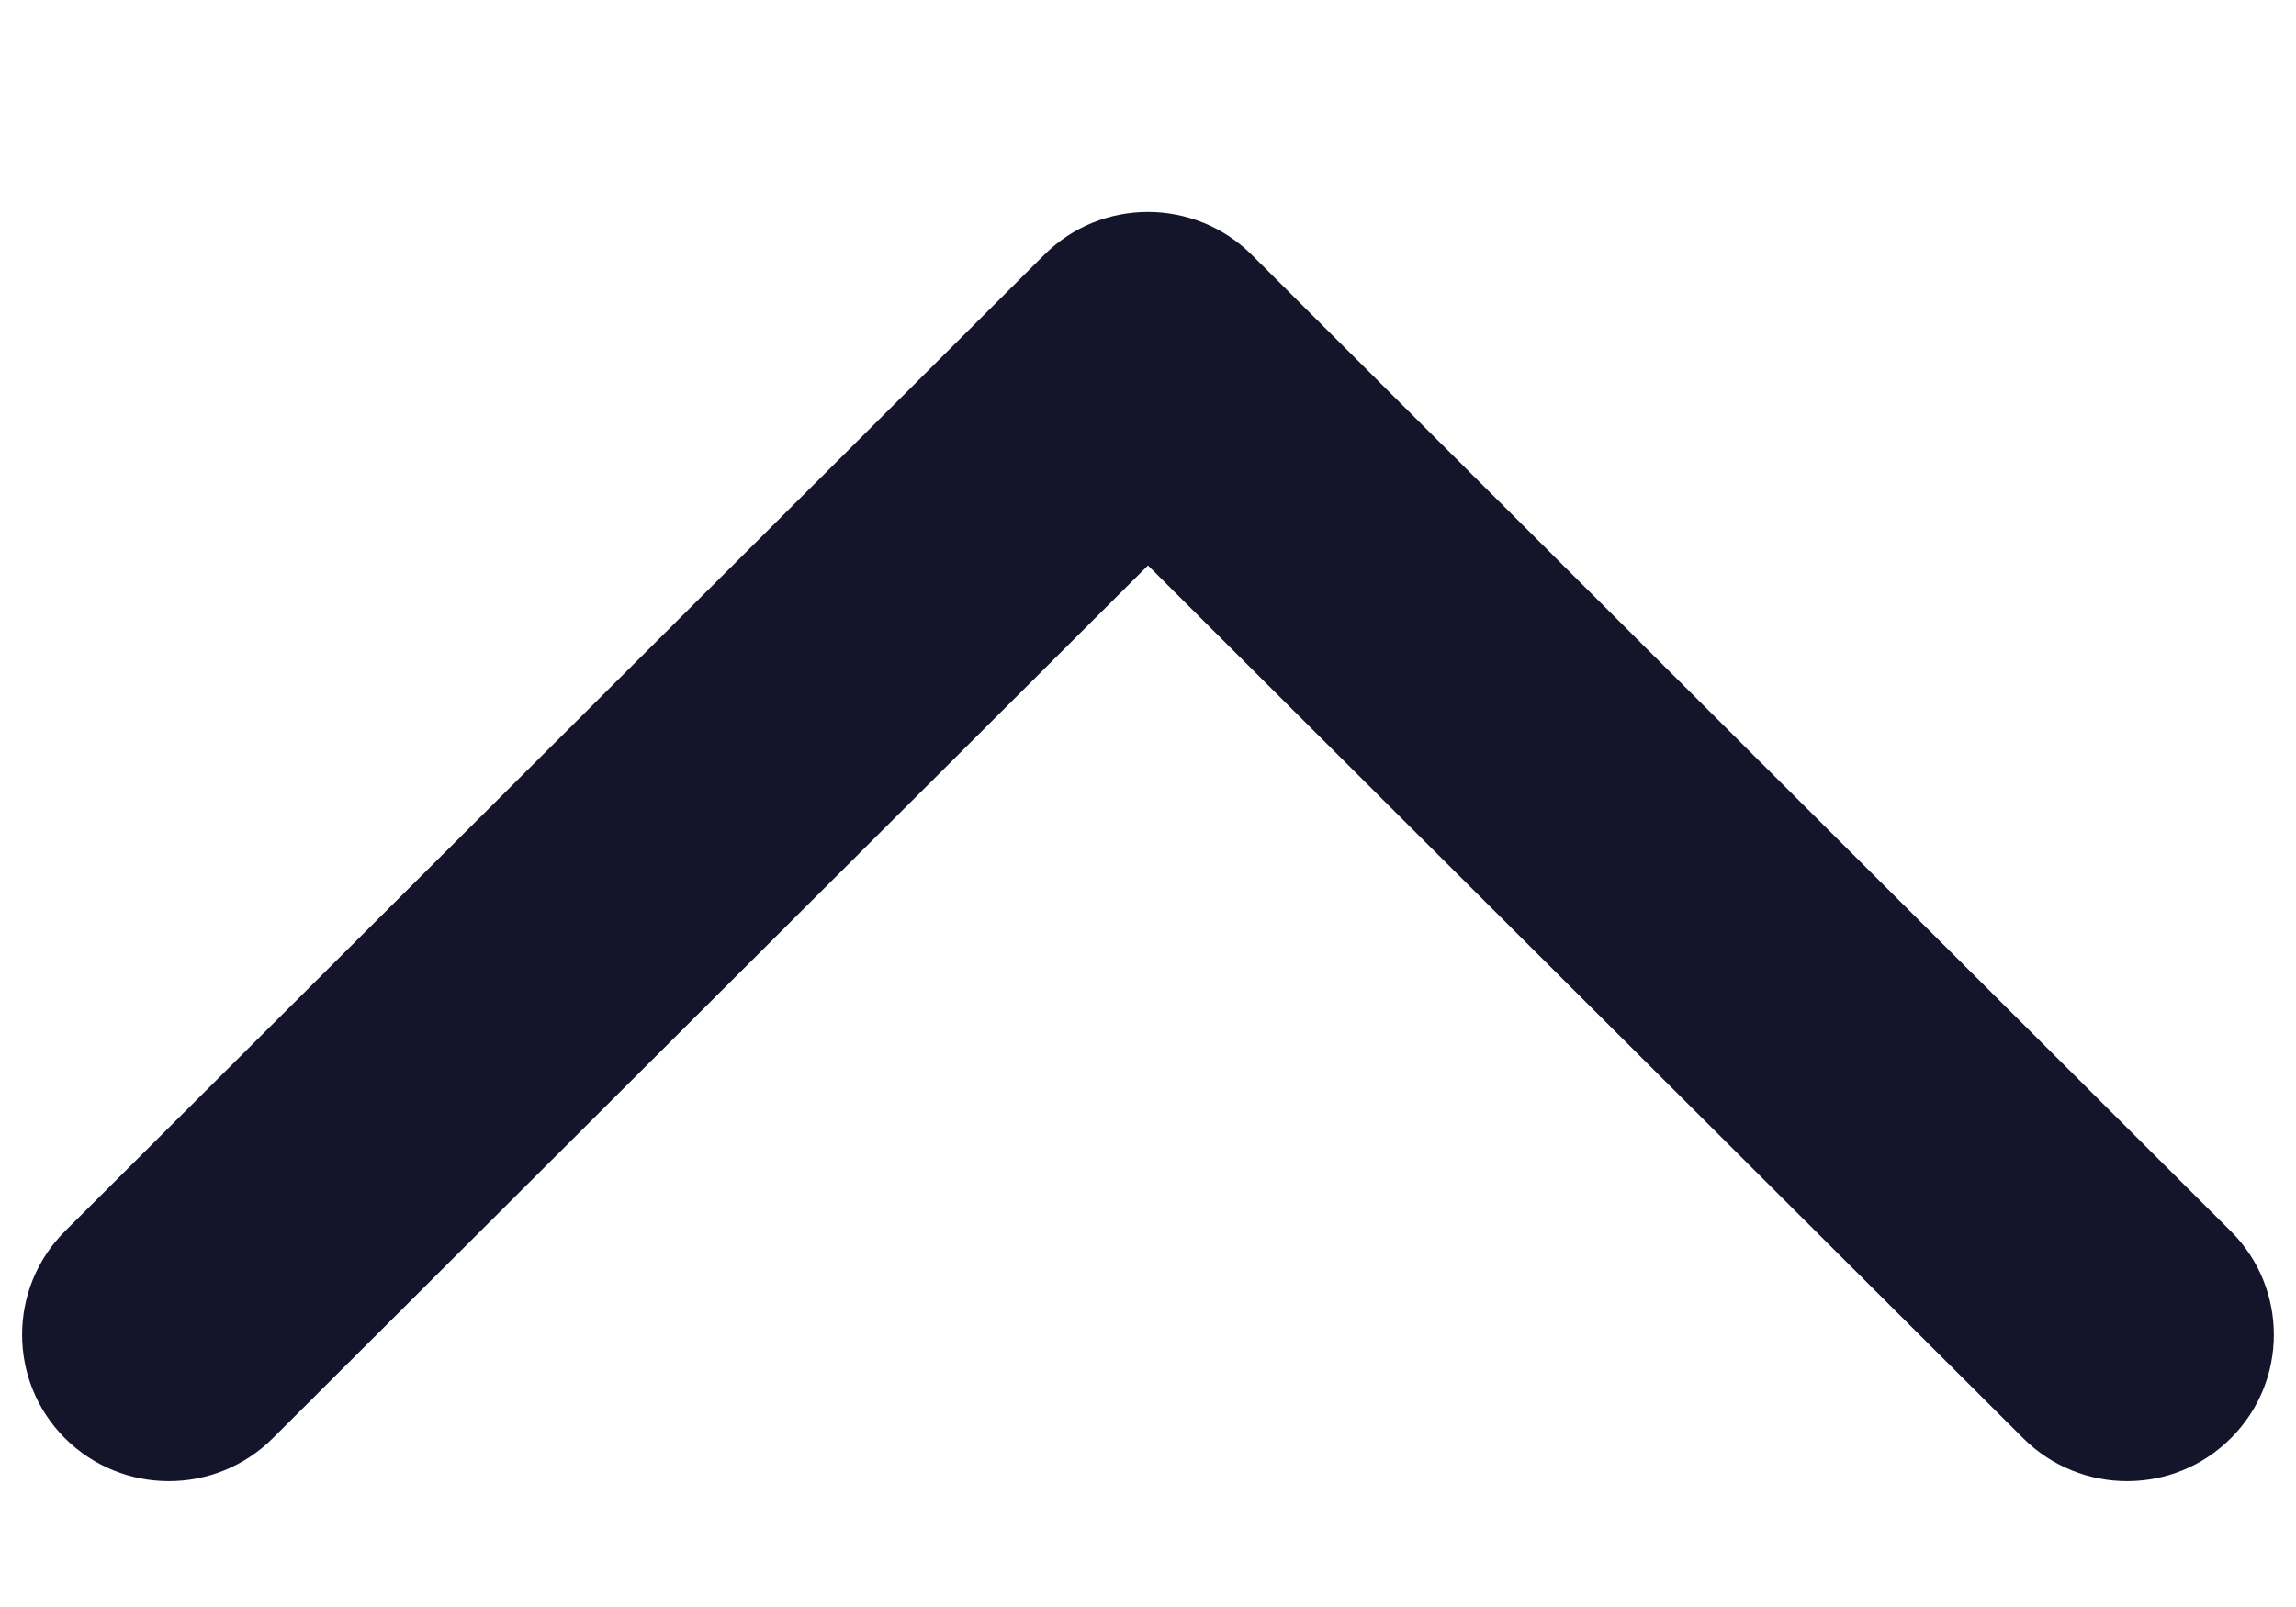 <svg width="10" height="7" viewBox="0 0 10 7" fill="none" xmlns="http://www.w3.org/2000/svg">
    <path fill-rule="evenodd" clip-rule="evenodd"
        d="M9.716 6.265C9.467 6.514 9.062 6.514 8.812 6.265L5 2.463L1.188 6.265C0.938 6.514 0.533 6.514 0.283 6.265C0.034 6.016 0.034 5.612 0.283 5.363L4.548 1.11C4.797 0.861 5.202 0.861 5.452 1.11L9.716 5.363C9.966 5.612 9.966 6.016 9.716 6.265Z"
        fill="#14142B" />
</svg>